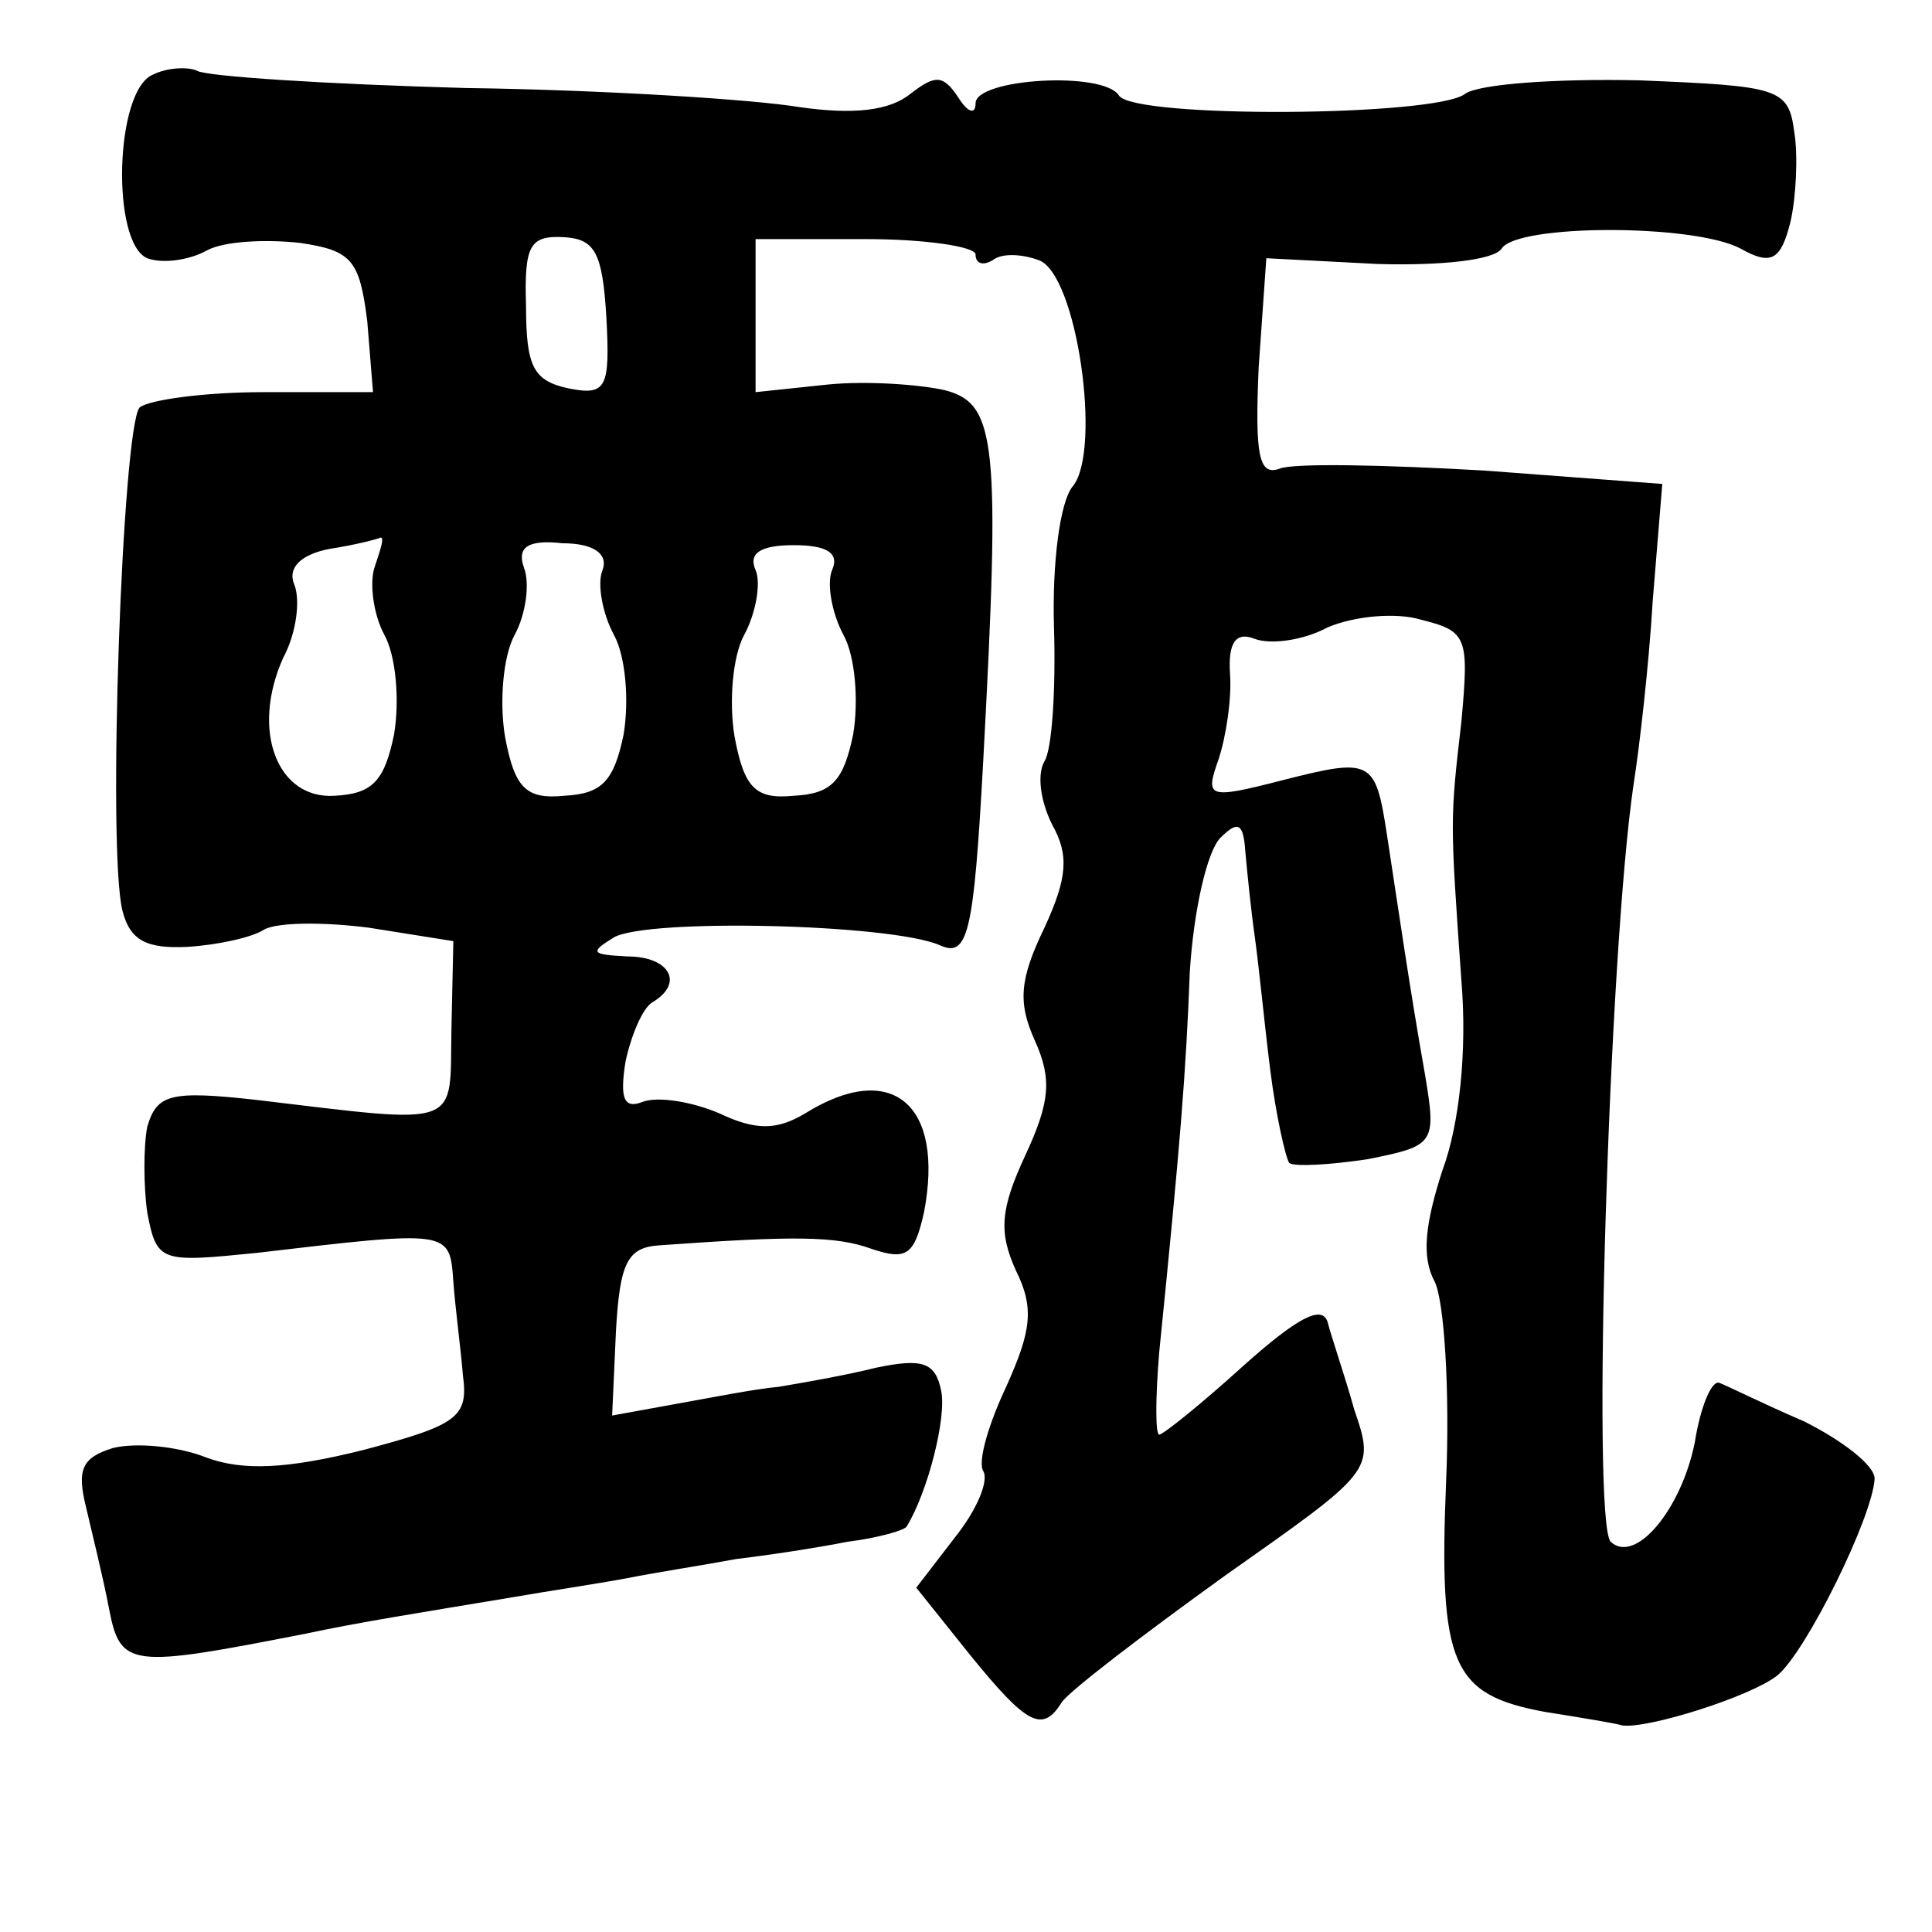 <?xml version="1.0" standalone="no"?>
<!DOCTYPE svg PUBLIC "-//W3C//DTD SVG 20010904//EN"
 "http://www.w3.org/TR/2001/REC-SVG-20010904/DTD/svg10.dtd">
<svg version="1.0" xmlns="http://www.w3.org/2000/svg"
 width="101pt" height="101pt" viewBox="0 0 101 101"
 preserveAspectRatio="xMidYMid meet">
<g transform="translate(0,101) scale(0.1,-0.1)"
fill="#000000" stroke="none">
<path d="M80 971 c-20 -8 -22 -88 -3 -96 8 -3 22 -1 31 4 9 5 31 6 49 4 27 -4
31 -9 35 -41 l3 -37 -57 0 c-31 0 -60 -4 -65 -8 -9 -10 -17 -231 -9 -263 4
-16 13 -20 34 -19 16 1 34 5 40 9 7 4 32 4 55 1 l44 -7 -1 -46 c-1 -52 7 -50
-102 -37 -45 5 -52 3 -57 -14 -2 -10 -2 -31 0 -45 5 -26 7 -26 57 -21 102 12
101 12 103 -15 1 -14 4 -36 5 -49 3 -22 -3 -26 -52 -39 -40 -10 -63 -11 -82
-4 -15 6 -37 8 -49 5 -16 -5 -19 -11 -14 -31 3 -13 9 -37 12 -53 6 -31 11 -31
103 -13 28 6 60 11 108 19 17 3 44 7 60 10 15 3 41 7 57 10 17 2 43 6 58 9 16
2 30 6 31 8 11 18 21 57 18 71 -3 15 -10 17 -34 12 -16 -4 -39 -8 -51 -10 -12
-1 -37 -6 -54 -9 l-33 -6 2 44 c2 36 6 44 23 45 70 5 92 5 111 -2 18 -6 22 -3
27 19 11 57 -17 80 -62 52 -15 -9 -26 -9 -45 0 -14 6 -32 9 -40 6 -10 -4 -12
2 -9 21 3 14 9 28 14 31 17 10 9 24 -13 24 -19 1 -20 2 -7 10 18 10 144 7 170
-4 15 -7 18 5 23 96 9 167 7 187 -20 194 -13 3 -41 5 -61 3 l-38 -4 0 40 0 40
58 0 c31 0 57 -4 57 -8 0 -5 4 -6 9 -3 5 4 16 3 24 0 20 -7 33 -99 18 -118 -7
-8 -11 -41 -10 -74 1 -32 -1 -64 -5 -70 -4 -7 -2 -21 4 -33 9 -16 8 -28 -4
-54 -13 -27 -14 -39 -5 -59 9 -20 8 -32 -5 -60 -13 -28 -14 -40 -5 -60 10 -20
8 -32 -5 -61 -9 -19 -15 -39 -12 -44 3 -5 -3 -20 -15 -35 l-20 -26 28 -35 c30
-37 38 -41 48 -25 4 6 42 35 85 66 78 55 79 55 68 87 -5 18 -12 38 -14 46 -3
9 -16 2 -44 -23 -22 -20 -42 -36 -44 -36 -2 0 -2 19 0 43 11 109 14 146 16
199 2 32 9 63 16 70 9 9 12 8 13 -7 1 -11 3 -31 5 -45 2 -14 5 -45 8 -69 3
-24 8 -46 10 -49 3 -2 21 -1 41 2 35 7 36 8 30 44 -8 45 -14 87 -20 126 -6 39
-8 40 -55 28 -39 -10 -40 -9 -33 11 4 12 7 32 6 45 -1 16 3 22 13 18 8 -3 25
-1 38 6 14 6 36 8 49 4 24 -6 25 -9 21 -53 -6 -52 -6 -51 0 -136 3 -36 -1 -75
-10 -99 -9 -28 -11 -45 -4 -58 5 -10 8 -57 6 -104 -4 -97 3 -112 52 -121 19
-3 37 -6 40 -7 13 -2 67 15 81 26 15 12 50 83 51 103 0 7 -17 20 -37 30 -21 9
-41 19 -44 20 -4 2 -10 -12 -13 -31 -7 -35 -31 -64 -44 -52 -10 11 -1 308 12
396 3 19 8 62 10 96 l5 61 -93 7 c-52 3 -100 4 -107 1 -11 -4 -13 7 -11 53 l4
57 58 -3 c33 -1 61 2 65 8 8 13 101 13 125 0 16 -9 21 -6 26 14 3 13 4 35 2
47 -3 23 -8 24 -81 27 -44 1 -84 -2 -91 -7 -15 -12 -173 -13 -181 -1 -8 13
-75 9 -75 -4 0 -6 -4 -5 -9 3 -8 12 -12 12 -25 2 -11 -9 -30 -11 -58 -7 -24 4
-102 9 -175 10 -72 2 -135 6 -140 9 -4 2 -15 2 -23 -2z m237 -127 c2 -37 0
-41 -20 -37 -18 4 -22 11 -22 43 -1 32 2 37 20 36 16 -1 20 -8 22 -42z m-121
-130 c-3 -8 -1 -25 5 -36 6 -11 8 -34 5 -52 -5 -24 -11 -31 -31 -32 -30 -2
-44 34 -27 72 7 13 9 30 6 38 -4 9 3 16 18 19 13 2 25 5 27 6 2 0 0 -6 -3 -15z
m119 -2 c-3 -7 0 -23 6 -34 6 -11 8 -34 5 -52 -5 -24 -11 -31 -31 -32 -20 -2
-26 4 -31 31 -3 18 -1 42 5 53 6 11 8 27 5 35 -4 11 2 15 20 13 17 0 24 -6 21
-14z m120 0 c-3 -7 0 -23 6 -34 6 -11 8 -34 5 -52 -5 -24 -11 -31 -31 -32 -20
-2 -26 4 -31 31 -3 18 -1 42 5 53 6 11 9 27 6 34 -4 9 3 13 20 13 17 0 24 -4
20 -13z"/>
</g>
</svg>
